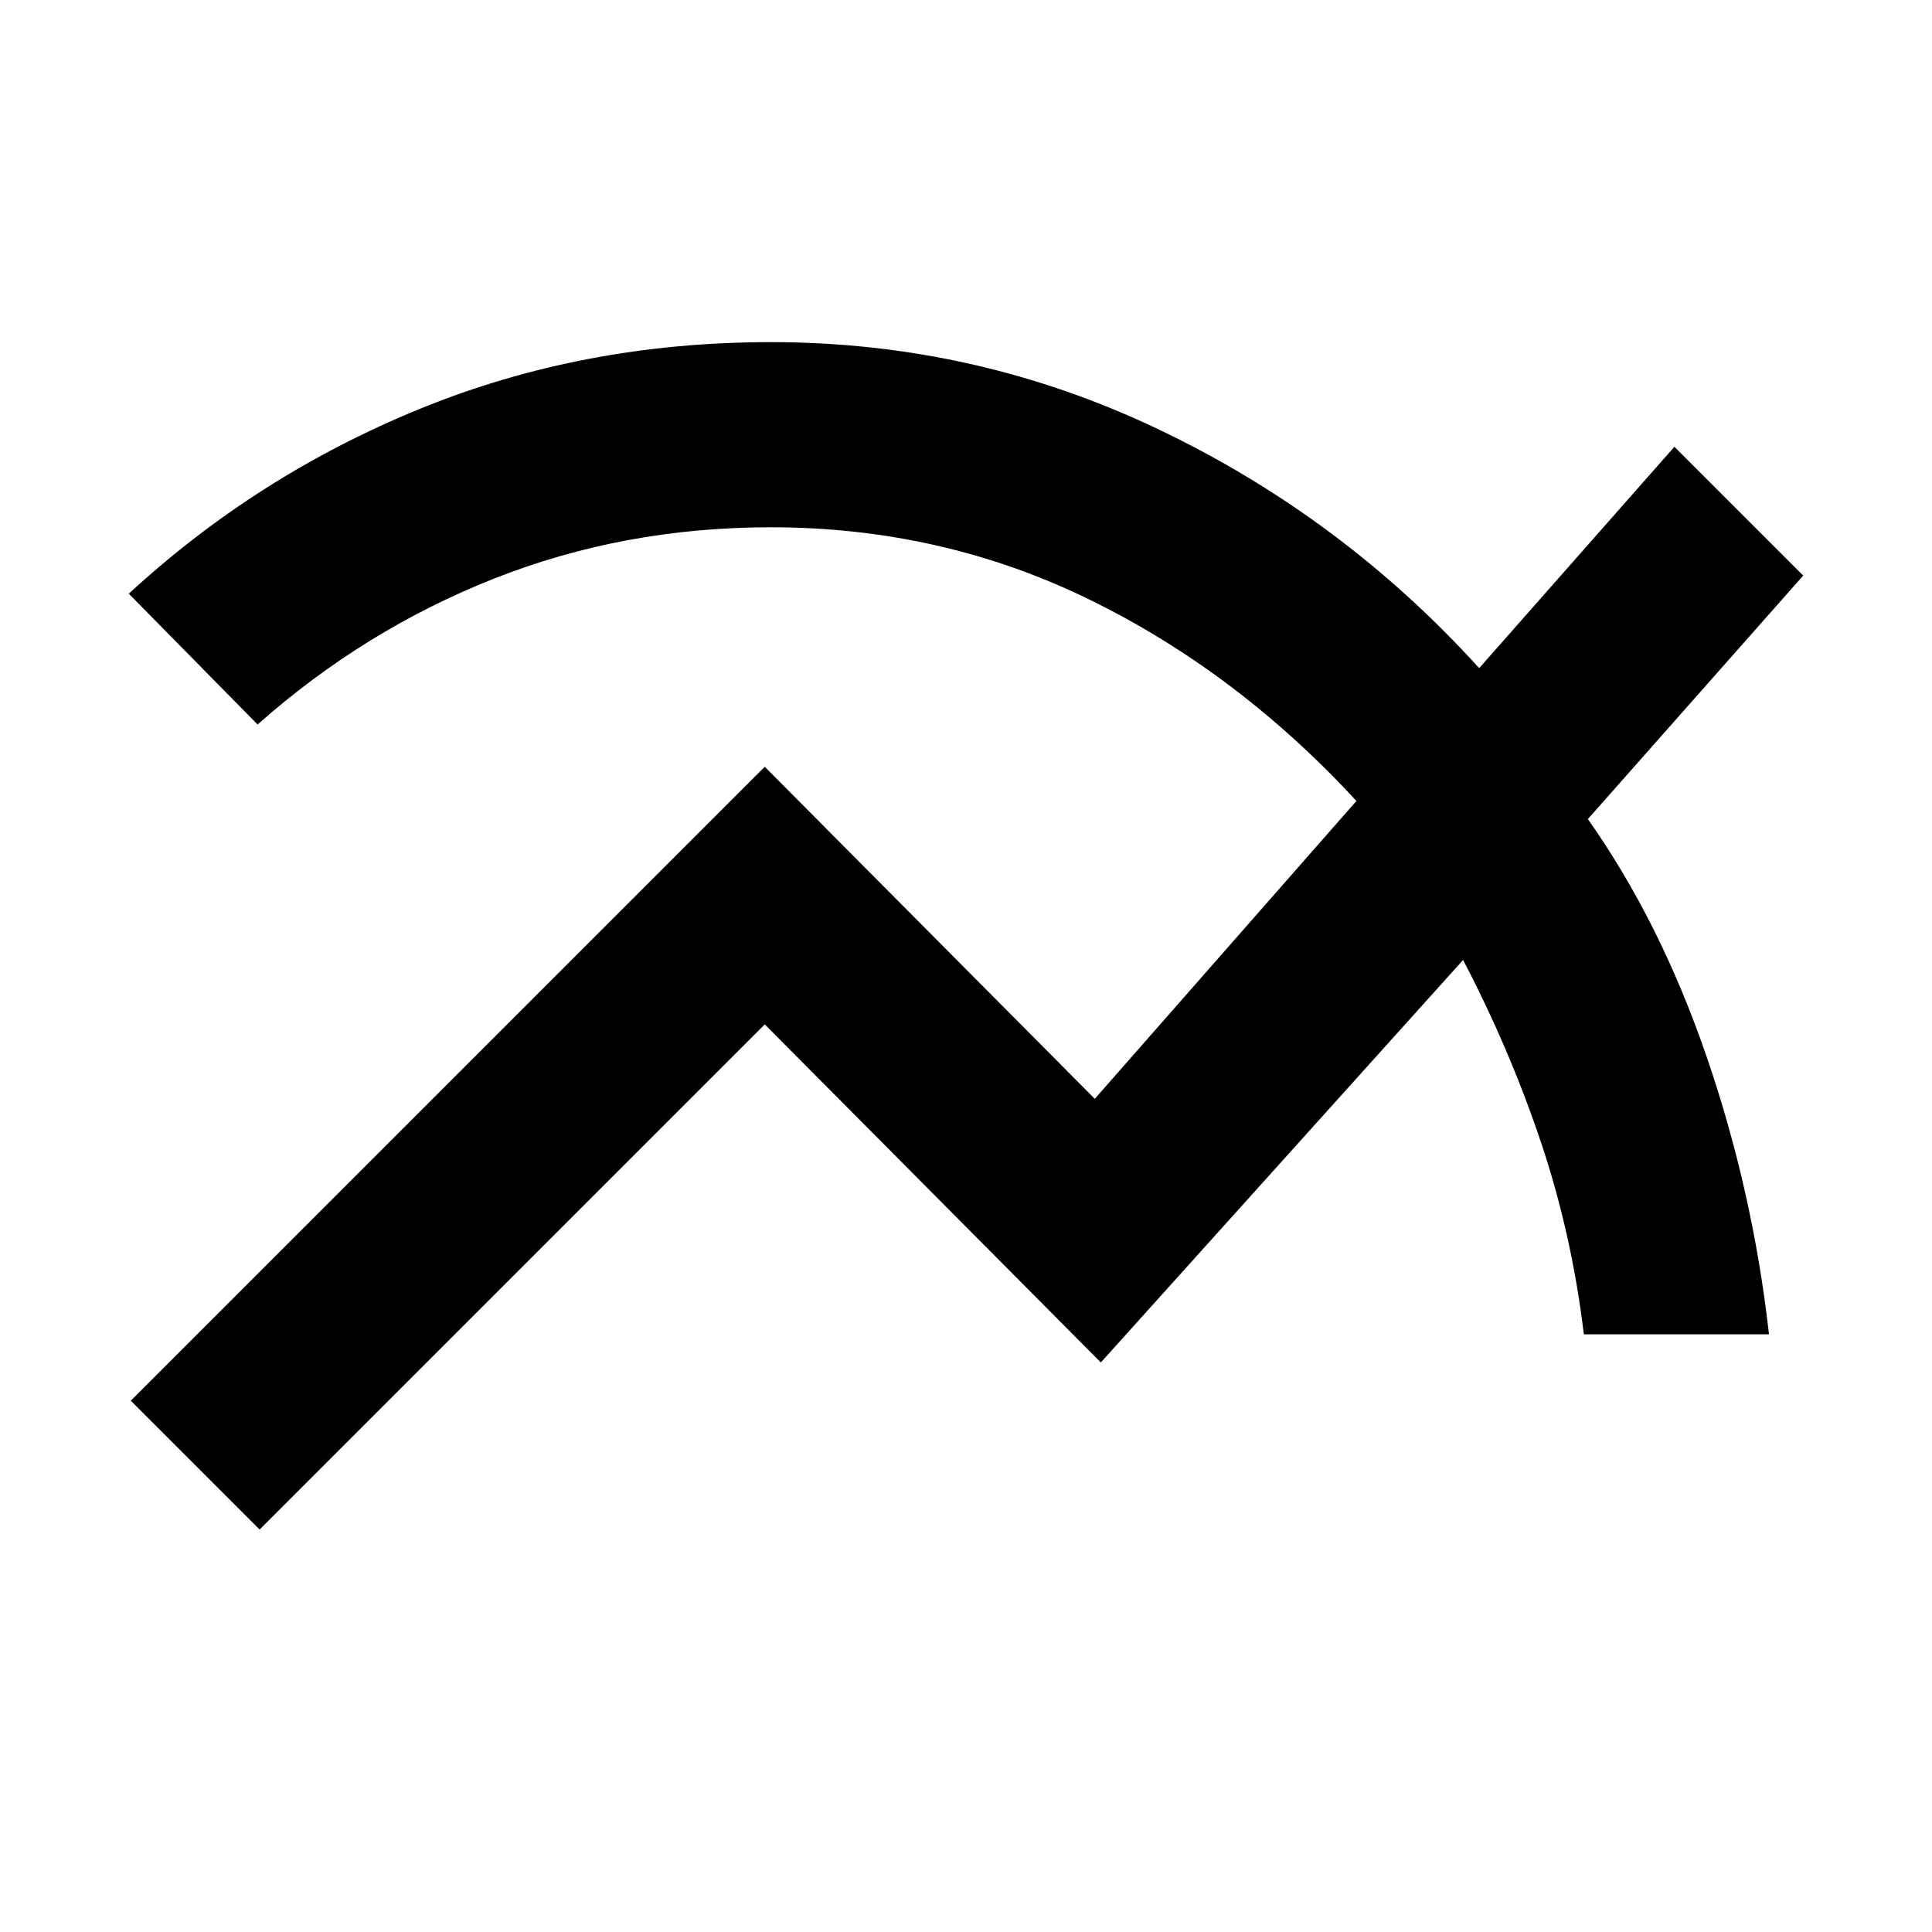 <svg xmlns="http://www.w3.org/2000/svg" height="48" width="48"><path d="m6.45 38-3.2-3.2L19 19.05l8.2 8.25 6.5-7.4q-2.95-3.2-6.625-5-3.675-1.8-7.925-1.8-3.65 0-6.875 1.275T6.4 18l-3.2-3.25q3.2-2.95 7.25-4.6 4.05-1.65 8.7-1.65 5.1 0 9.65 2.175 4.55 2.175 7.95 5.925l4.85-5.5 3.2 3.2-5.35 6.05q1.8 2.55 2.95 5.9 1.15 3.35 1.55 6.9h-4.6q-.3-2.5-1.075-4.8-.775-2.3-1.925-4.5l-9 10-8.35-8.4Z"/></svg>